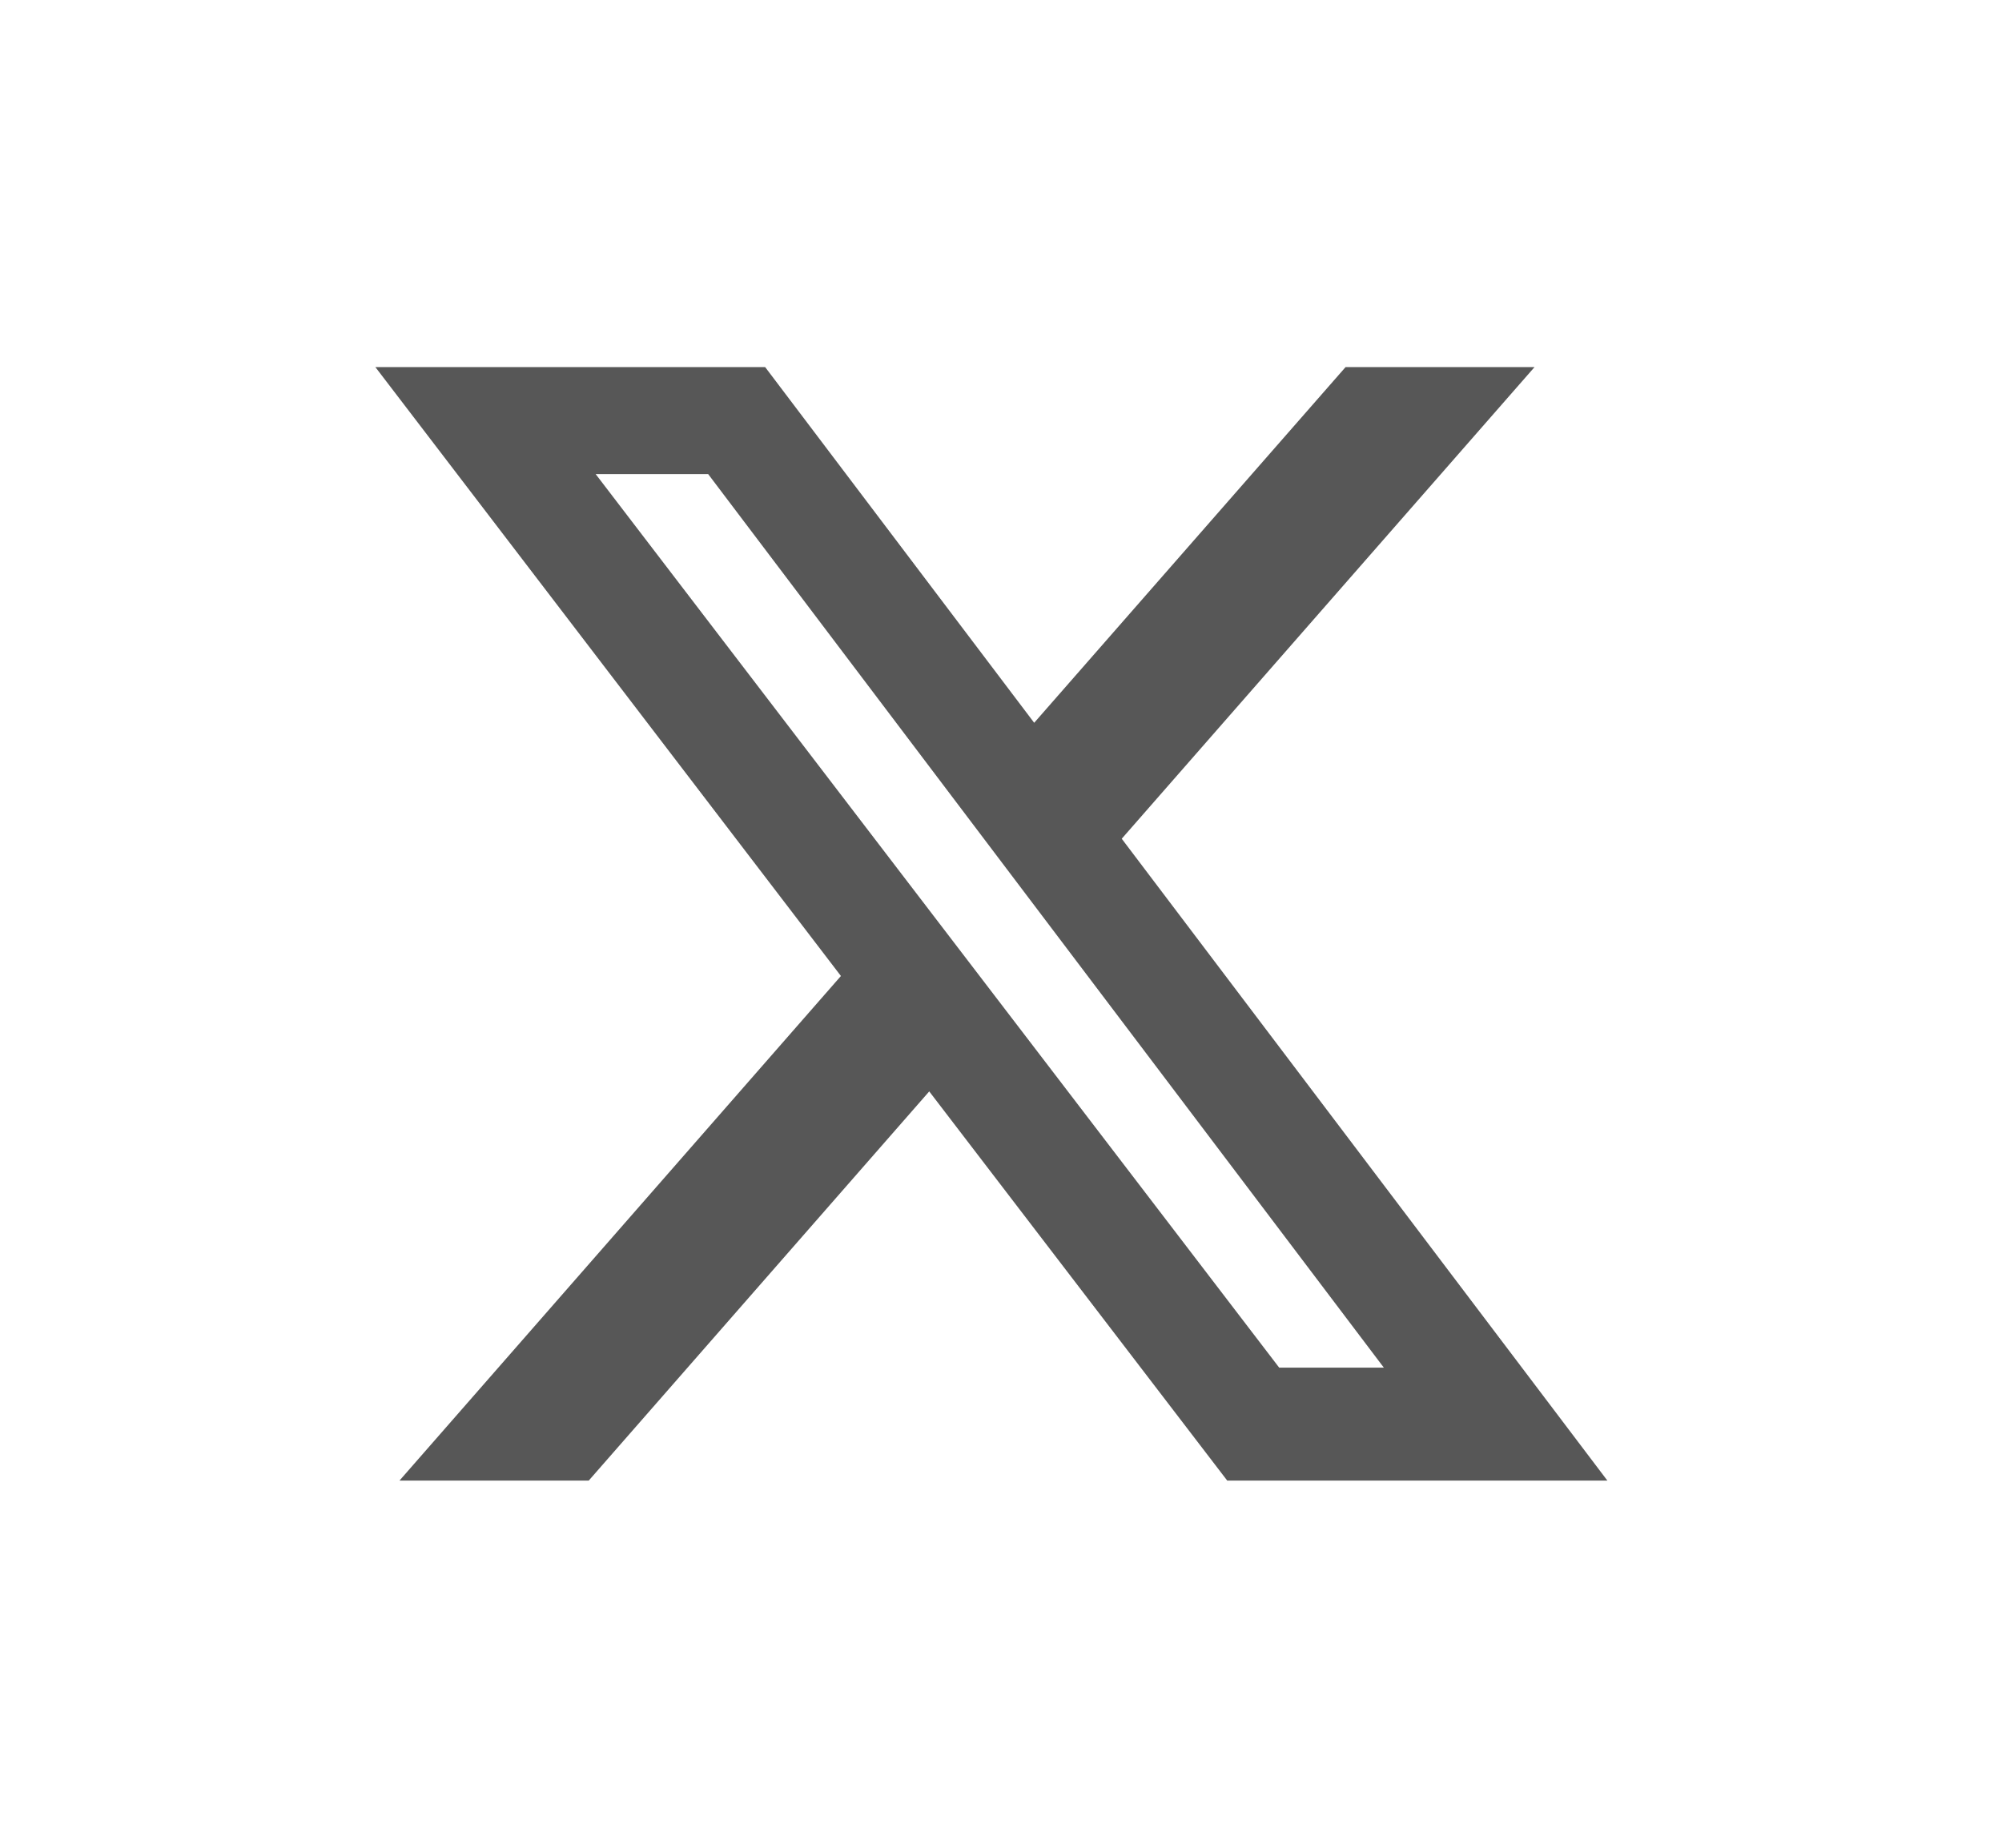<svg width="26" height="24" viewBox="0 0 26 24" fill="none" xmlns="http://www.w3.org/2000/svg">
<path d="M17.475 4.768H19.929L14.568 10.894L20.875 19.231H15.938L12.068 14.176L7.646 19.231H5.188L10.921 12.677L4.875 4.768H9.937L13.431 9.388L17.475 4.768ZM16.613 17.764H17.972L9.197 6.158H7.736L16.613 17.764Z" fill="#575757"/>
</svg>
